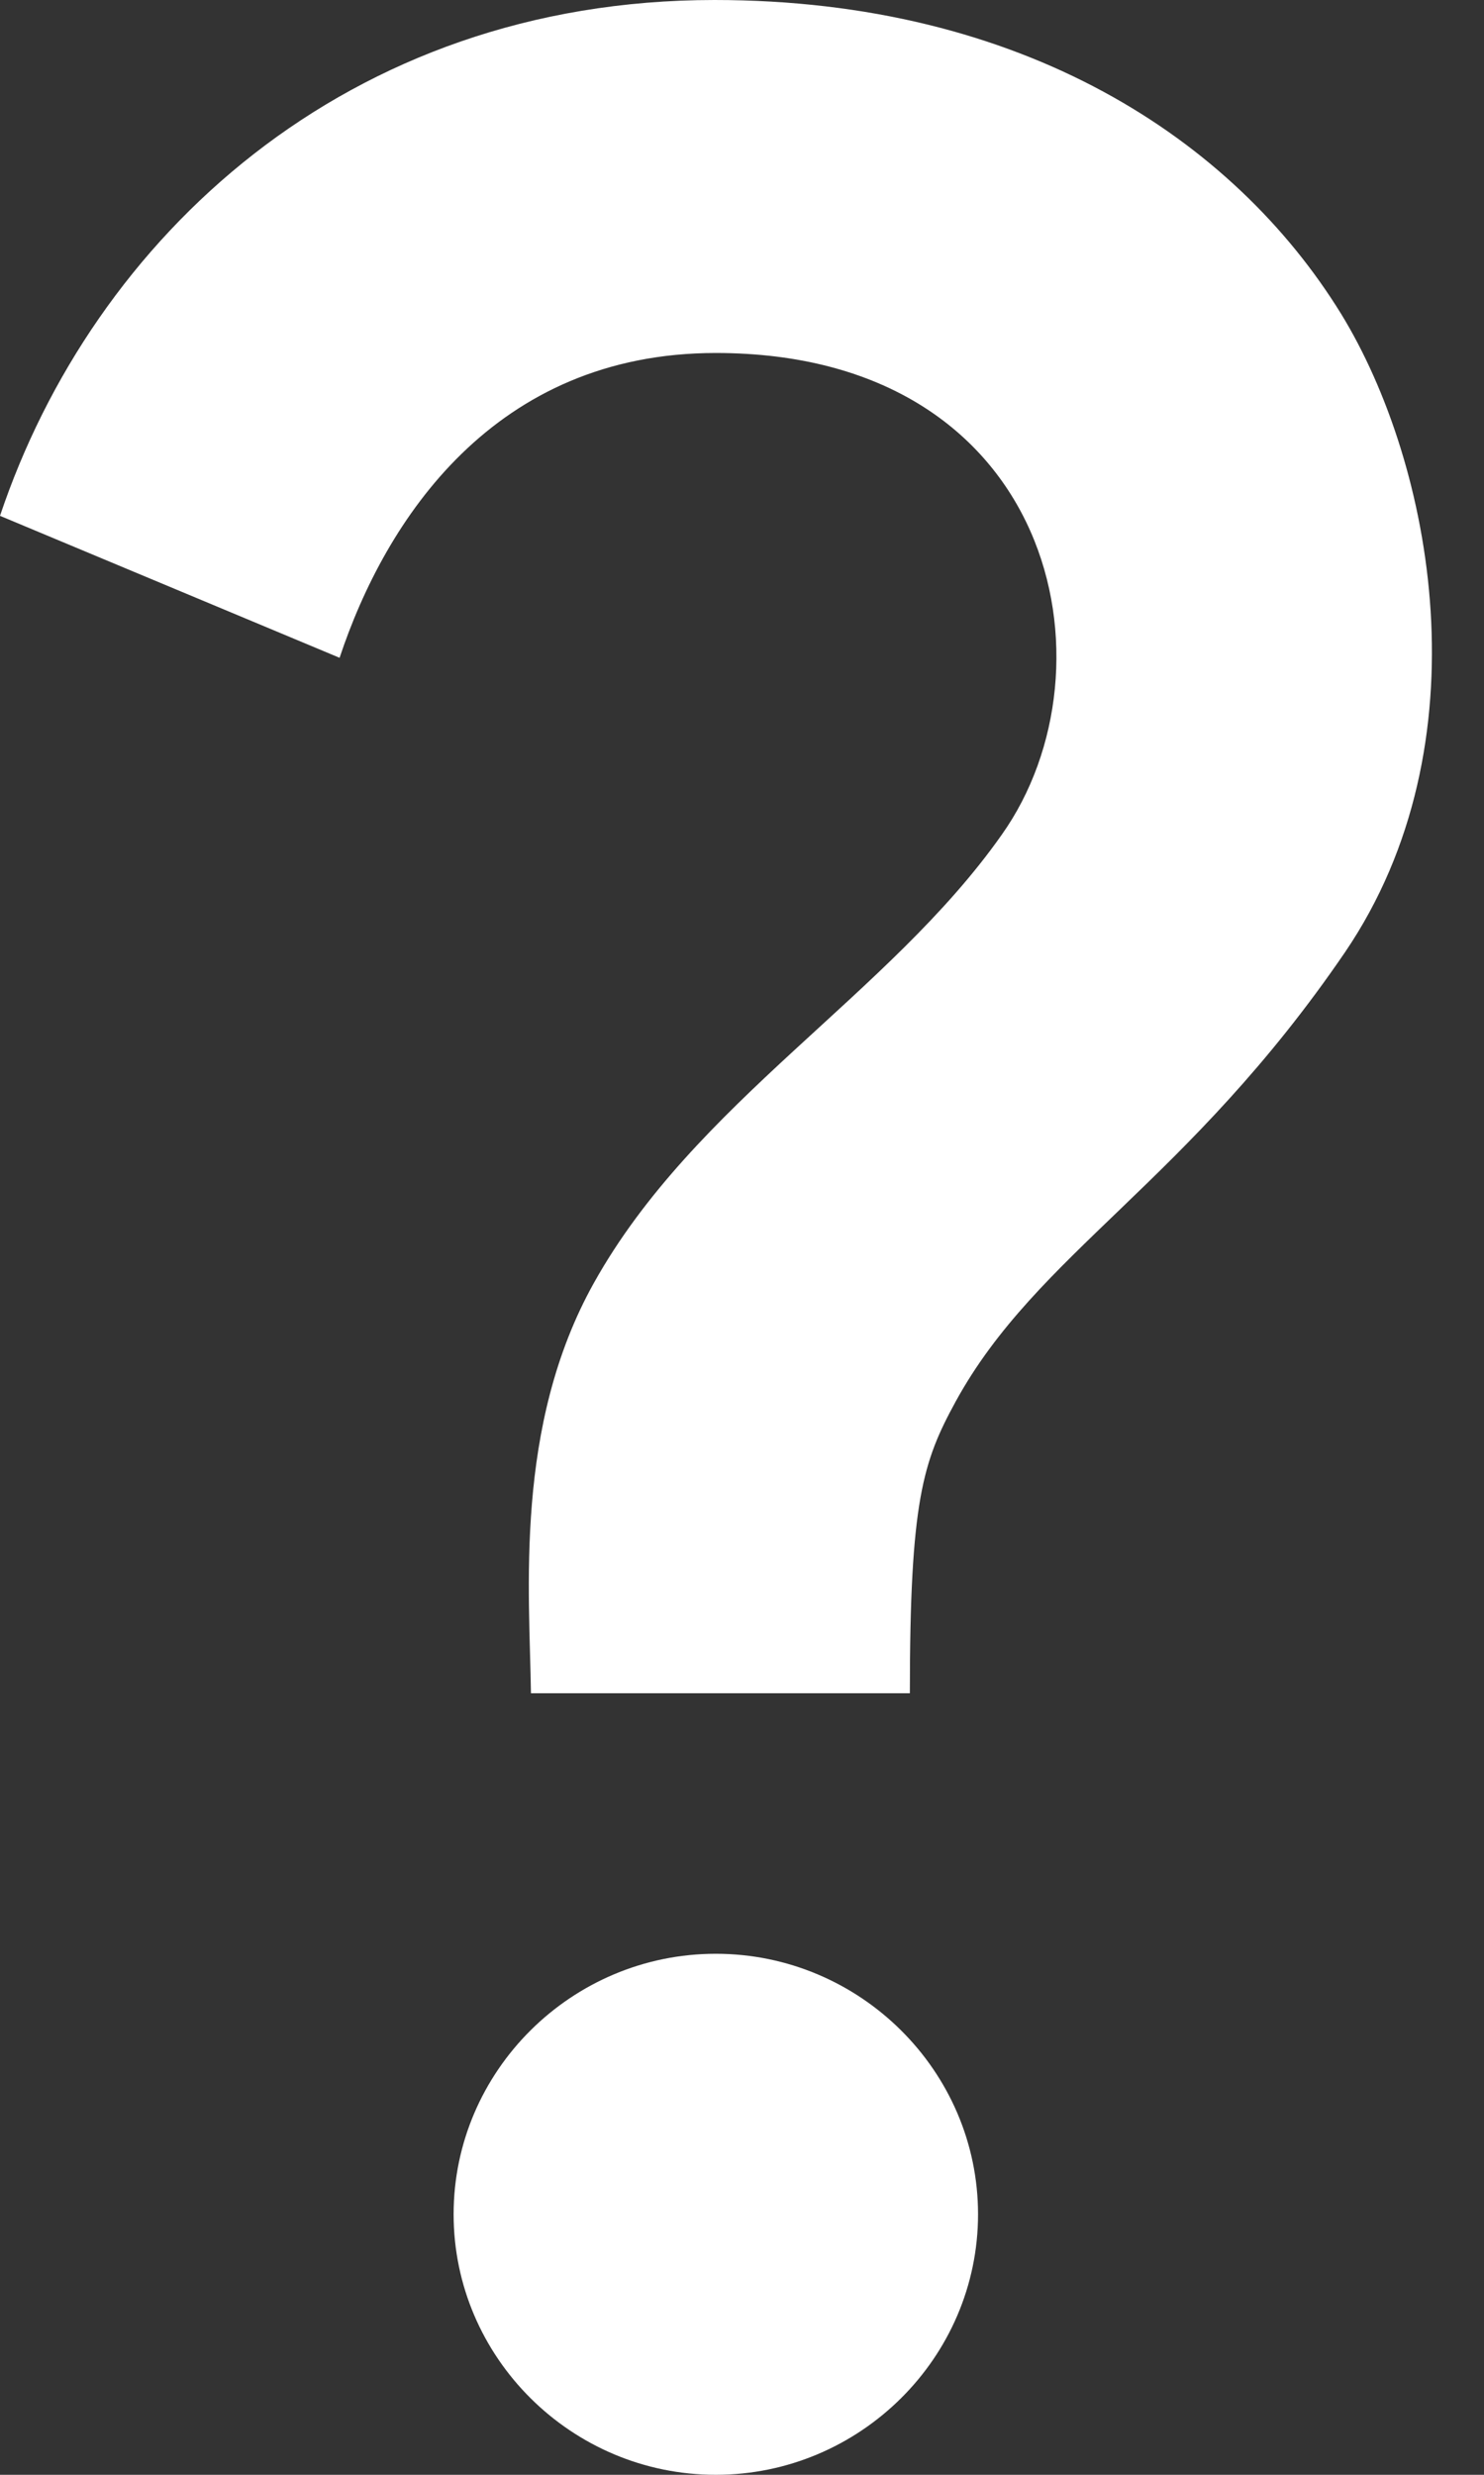 <svg width="18" height="30" viewBox="0 0 18 30" fill="none" xmlns="http://www.w3.org/2000/svg">
<rect x="0" y="0" width="18" height="30" fill="#333333" stroke="none"/>
<path d="M7.203 15.553C8.428 13.358 10.781 12.063 12.149 10.121C13.596 8.084 12.785 4.279 8.682 4.279C5.995 4.279 4.675 6.3 4.119 7.974L0 6.253C1.129 2.889 4.198 0 8.666 0C12.403 0 14.963 1.689 16.267 3.805C17.381 5.621 18.032 9.016 16.315 11.542C14.407 14.337 12.578 15.19 11.592 16.989C11.195 17.716 11.036 18.189 11.036 20.526H6.44C6.424 19.295 6.233 17.29 7.203 15.553ZM11.863 26.842C11.863 28.579 10.431 30 8.682 30C6.933 30 5.502 28.579 5.502 26.842C5.502 25.105 6.933 23.684 8.682 23.684C10.431 23.684 11.863 25.105 11.863 26.842Z" fill="white"/>
</svg>
